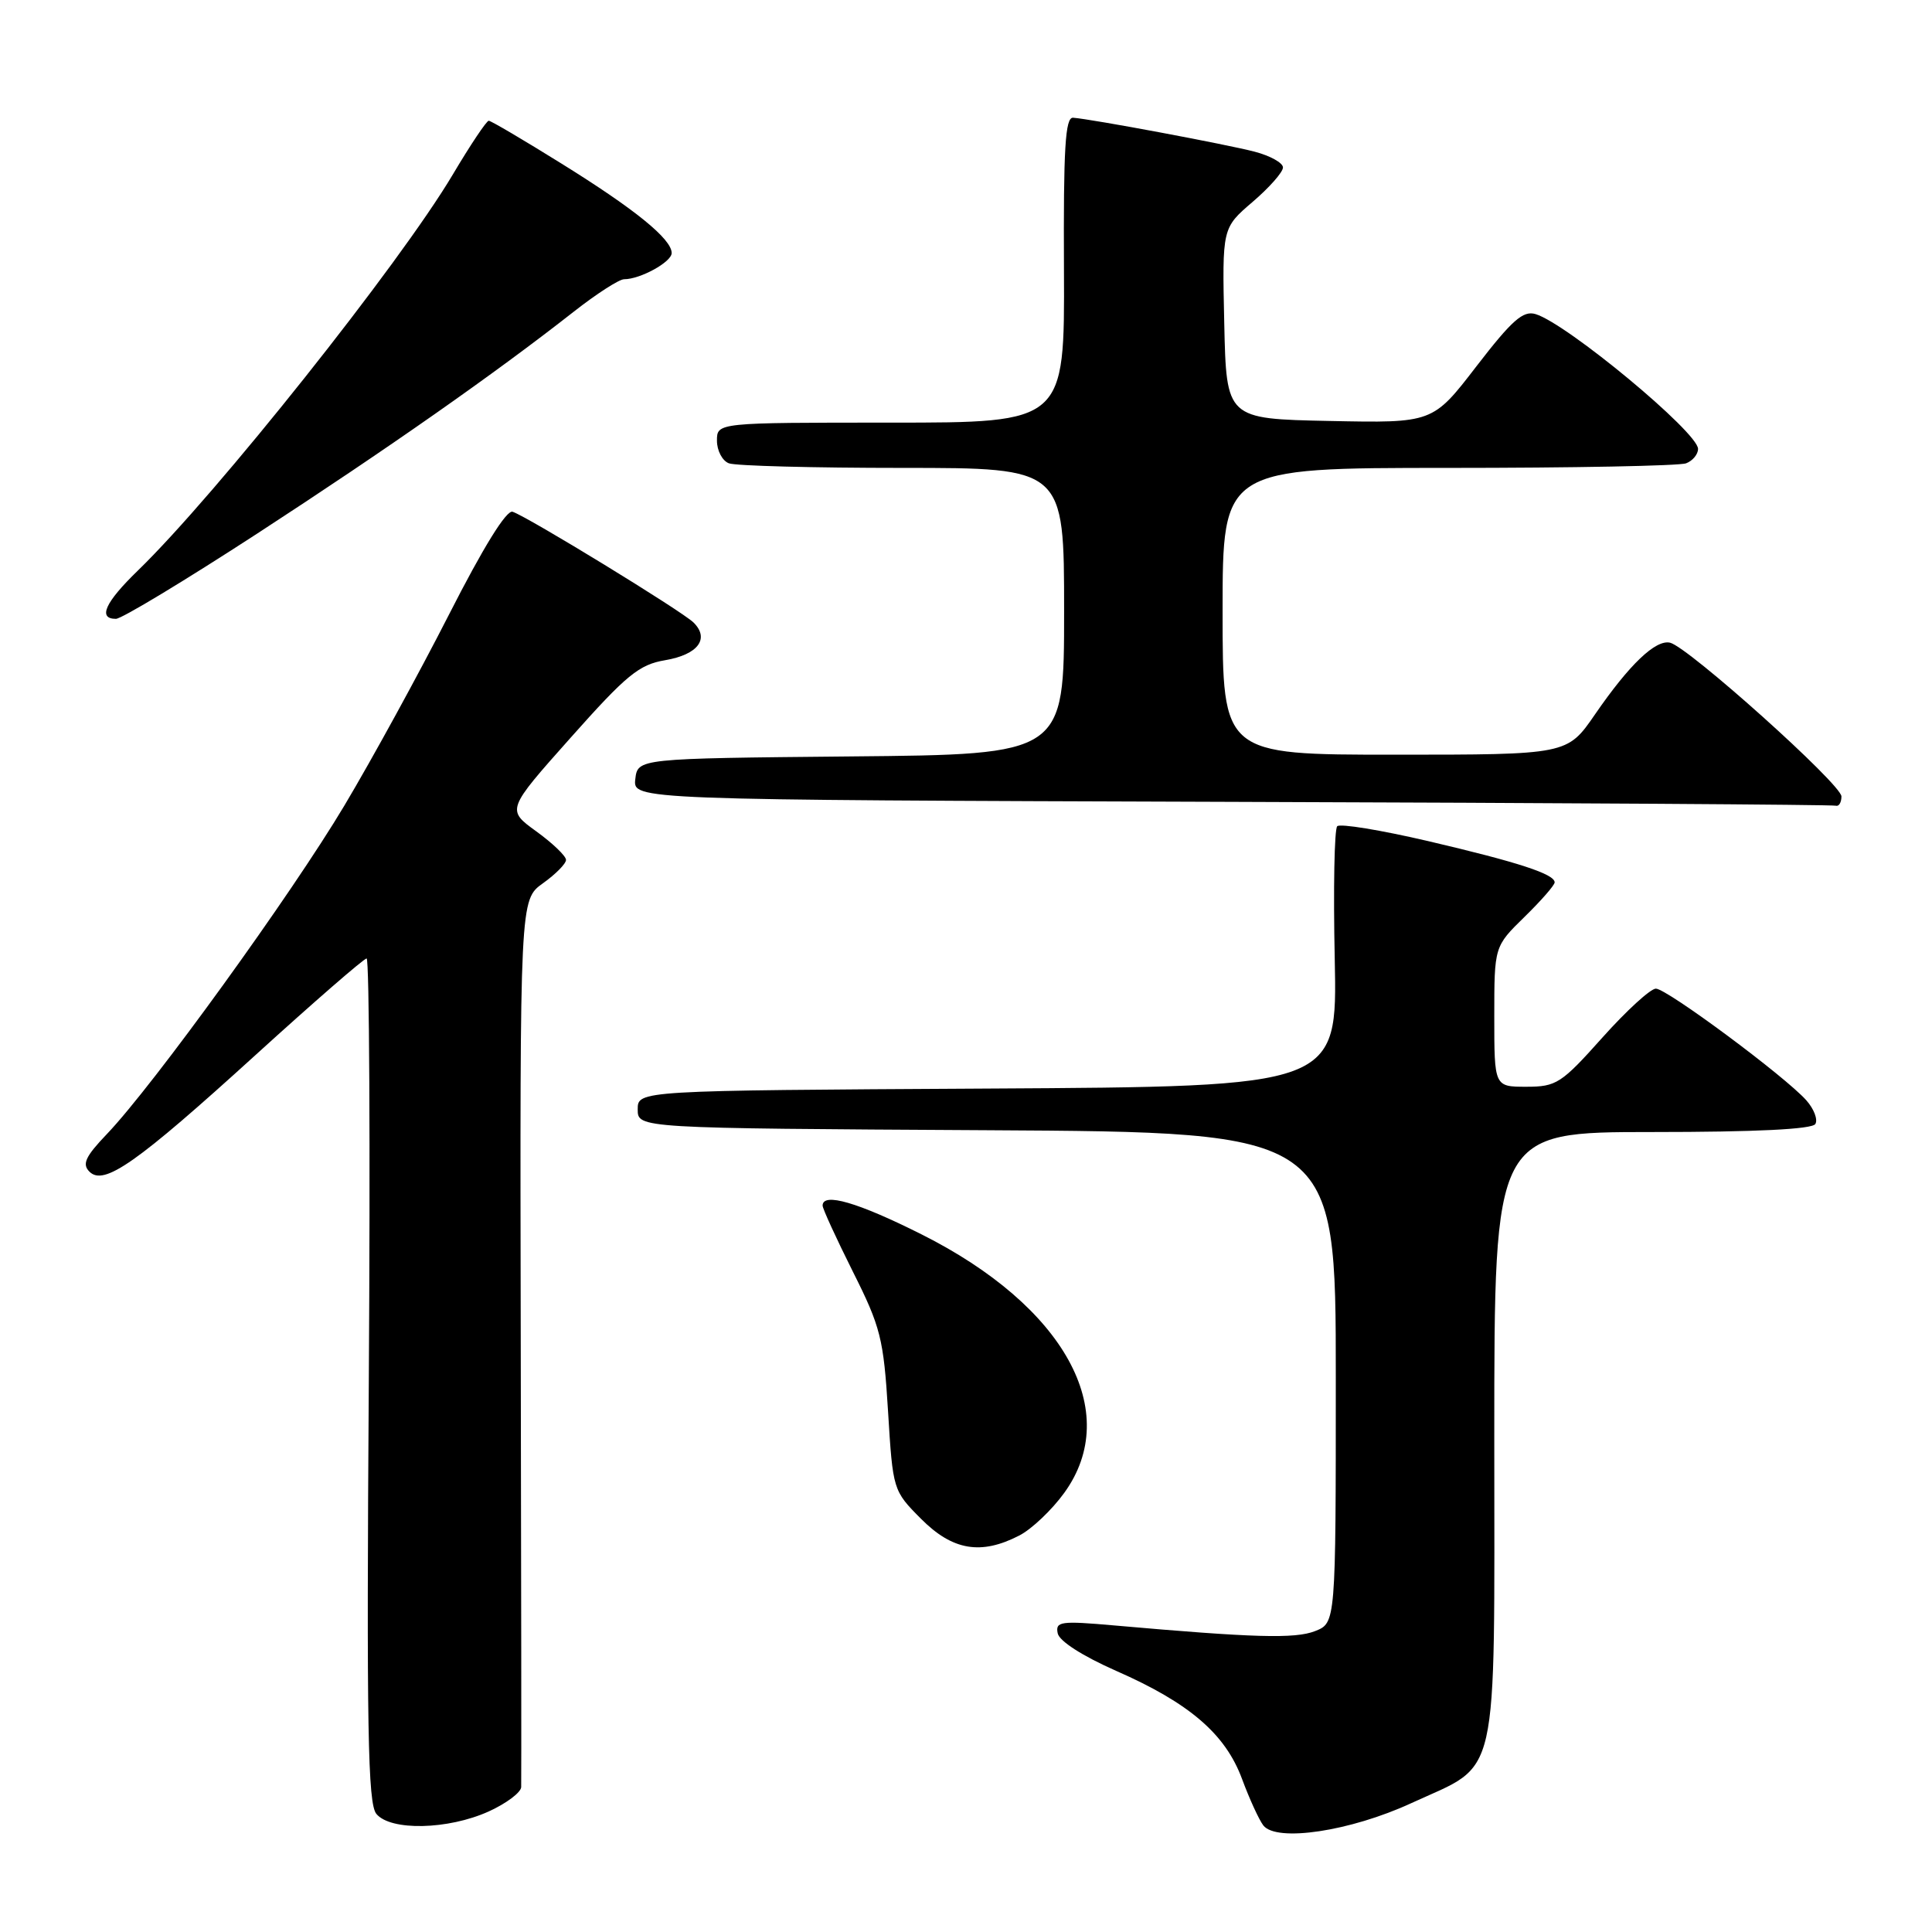 <?xml version="1.0" encoding="UTF-8" standalone="no"?>
<!DOCTYPE svg PUBLIC "-//W3C//DTD SVG 1.1//EN" "http://www.w3.org/Graphics/SVG/1.1/DTD/svg11.dtd" >
<svg xmlns="http://www.w3.org/2000/svg" xmlns:xlink="http://www.w3.org/1999/xlink" version="1.1" viewBox="0 0 256 256">
 <g >
 <path fill="currentColor"
d=" M 187.02 238.92 C 198.82 233.48 198.00 237.12 198.00 190.37 C 198.00 150.00 198.00 150.00 218.94 150.00 C 232.65 150.00 240.11 149.63 240.54 148.94 C 240.90 148.35 240.36 146.94 239.35 145.80 C 236.52 142.62 220.86 131.00 219.41 131.00 C 218.70 131.00 215.51 133.92 212.31 137.50 C 206.89 143.57 206.22 144.00 202.25 144.00 C 198.00 144.00 198.00 144.00 198.00 134.70 C 198.00 125.41 198.00 125.41 202.00 121.50 C 204.20 119.35 206.00 117.29 206.00 116.92 C 206.00 115.82 201.20 114.25 189.19 111.44 C 182.96 109.99 177.56 109.10 177.19 109.48 C 176.81 109.85 176.66 117.77 176.86 127.07 C 177.21 143.98 177.21 143.98 130.85 144.24 C 84.50 144.50 84.50 144.50 84.50 147.00 C 84.50 149.50 84.50 149.50 130.75 149.76 C 177.00 150.02 177.00 150.02 177.00 182.53 C 177.00 215.05 177.00 215.05 174.25 216.13 C 171.60 217.17 166.13 217.01 147.65 215.38 C 140.53 214.75 139.83 214.85 140.15 216.42 C 140.36 217.46 143.44 219.43 147.90 221.40 C 157.62 225.67 162.37 229.76 164.58 235.73 C 165.55 238.35 166.82 241.12 167.39 241.87 C 169.12 244.13 178.92 242.66 187.02 238.92 Z  M 64.75 240.03 C 67.09 238.97 69.03 237.51 69.06 236.80 C 69.09 236.08 69.07 209.34 69.00 177.36 C 68.89 119.22 68.89 119.22 71.94 117.04 C 73.62 115.84 75.00 114.45 75.00 113.94 C 75.00 113.43 73.23 111.73 71.06 110.16 C 67.11 107.30 67.11 107.30 75.63 97.73 C 83.01 89.43 84.68 88.06 88.14 87.48 C 92.49 86.74 94.07 84.63 91.89 82.48 C 90.35 80.97 69.96 68.49 67.92 67.81 C 67.11 67.54 64.04 72.50 59.49 81.44 C 55.55 89.17 49.32 100.56 45.64 106.73 C 38.63 118.49 20.32 143.82 14.18 150.25 C 11.31 153.25 10.85 154.25 11.85 155.25 C 13.77 157.17 18.05 154.17 33.91 139.75 C 41.62 132.74 48.23 127.00 48.58 127.00 C 48.94 127.00 49.07 152.13 48.87 182.85 C 48.56 229.11 48.74 238.98 49.87 240.35 C 51.76 242.63 59.38 242.46 64.75 240.03 Z  M 135.07 203.46 C 136.70 202.62 139.38 200.08 141.02 197.81 C 148.79 187.08 141.06 173.07 122.11 163.56 C 113.67 159.32 109.00 157.96 109.00 159.75 C 109.00 160.16 110.81 164.10 113.01 168.50 C 116.69 175.83 117.08 177.38 117.67 187.00 C 118.31 197.45 118.33 197.52 122.04 201.25 C 126.22 205.45 129.98 206.09 135.07 203.46 Z  M 244.00 105.53 C 244.00 103.93 223.69 85.72 221.29 85.16 C 219.38 84.72 215.91 88.03 211.34 94.67 C 207.67 100.00 207.67 100.00 184.83 100.00 C 162.00 100.00 162.00 100.00 162.00 81.00 C 162.00 62.00 162.00 62.00 191.92 62.00 C 208.37 62.00 222.55 61.73 223.42 61.39 C 224.29 61.06 225.00 60.20 225.00 59.48 C 225.00 57.29 207.62 42.87 203.47 41.62 C 201.82 41.12 200.35 42.42 195.64 48.53 C 189.85 56.06 189.85 56.06 176.17 55.78 C 162.50 55.50 162.50 55.50 162.22 42.85 C 161.94 30.21 161.94 30.21 165.97 26.76 C 168.19 24.86 170.00 22.81 170.00 22.19 C 170.00 21.58 168.31 20.64 166.25 20.10 C 162.49 19.12 144.65 15.78 142.19 15.60 C 141.15 15.52 140.90 19.63 140.98 35.75 C 141.07 56.00 141.07 56.00 118.04 56.00 C 95.00 56.00 95.00 56.00 95.00 58.39 C 95.00 59.71 95.71 61.06 96.58 61.39 C 97.45 61.73 107.80 62.00 119.58 62.00 C 141.00 62.00 141.00 62.00 141.00 80.98 C 141.00 99.97 141.00 99.97 112.75 100.23 C 84.50 100.50 84.50 100.50 84.18 103.24 C 83.87 105.99 83.87 105.99 163.18 106.25 C 206.81 106.39 242.84 106.62 243.25 106.76 C 243.66 106.89 244.00 106.34 244.00 105.53 Z  M 34.13 70.67 C 51.46 59.39 65.52 49.54 76.00 41.32 C 79.03 38.94 82.04 37.00 82.70 37.00 C 84.85 37.00 89.00 34.71 89.00 33.53 C 89.00 31.67 84.15 27.73 74.39 21.67 C 69.38 18.55 65.05 16.00 64.76 16.00 C 64.47 16.00 62.32 19.21 59.99 23.14 C 52.96 34.97 28.65 65.54 18.25 75.62 C 13.92 79.82 12.93 82.00 15.36 82.00 C 16.11 82.00 24.55 76.90 34.13 70.67 Z "/>
</g>
</svg>